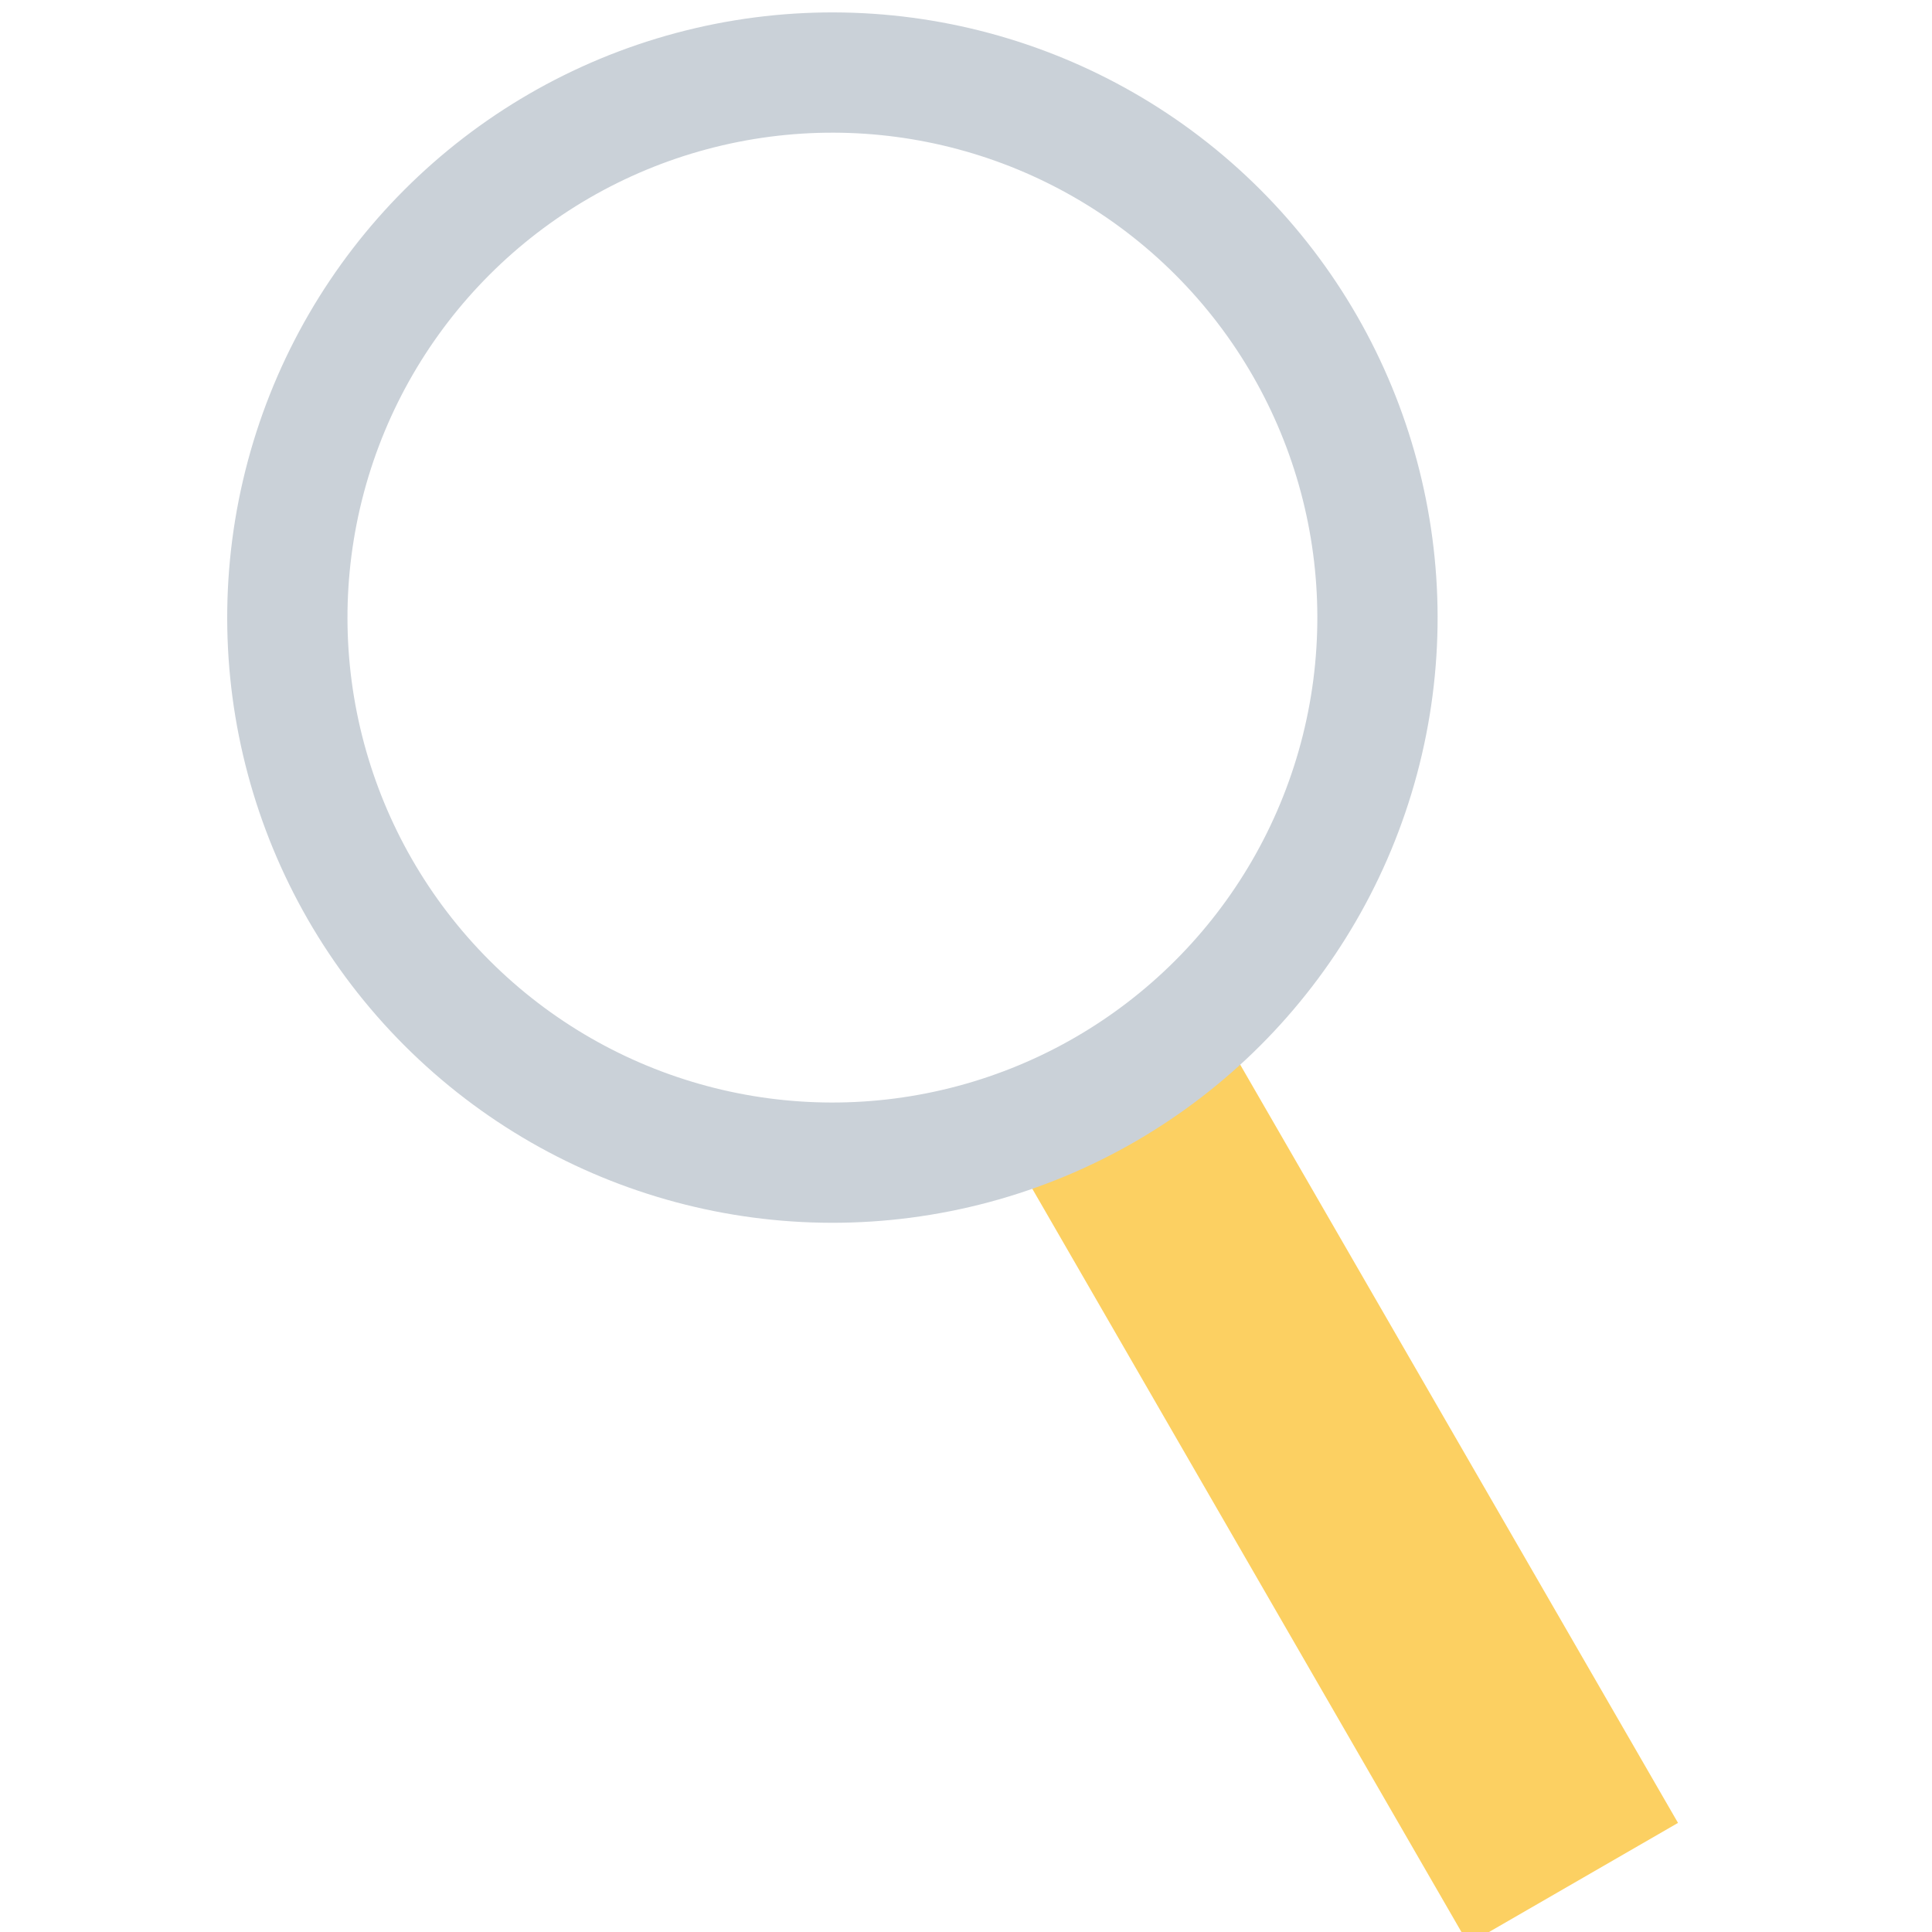 <svg xmlns="http://www.w3.org/2000/svg" width="16" height="16" viewBox="0 0 16 16"><g transform="matrix(.996 0 0 .996 894.297 -882.65)"><rect width="2.013" height="8.051" x="-1218.212" y="330.617" fill="#fcd062" color="#000" overflow="visible" rx="0" ry="0" style="marker:none" transform="rotate(-29.998) skewX(.004)"/><ellipse cx="-629.896" cy="1091.547" fill="none" stroke="#cad1d8" stroke-linecap="square" stroke-linejoin="round" color="#000" style="marker:none" overflow="visible" rx="4.532" ry="4.532" transform="rotate(14.999) skewX(-.002)"/></g></svg>